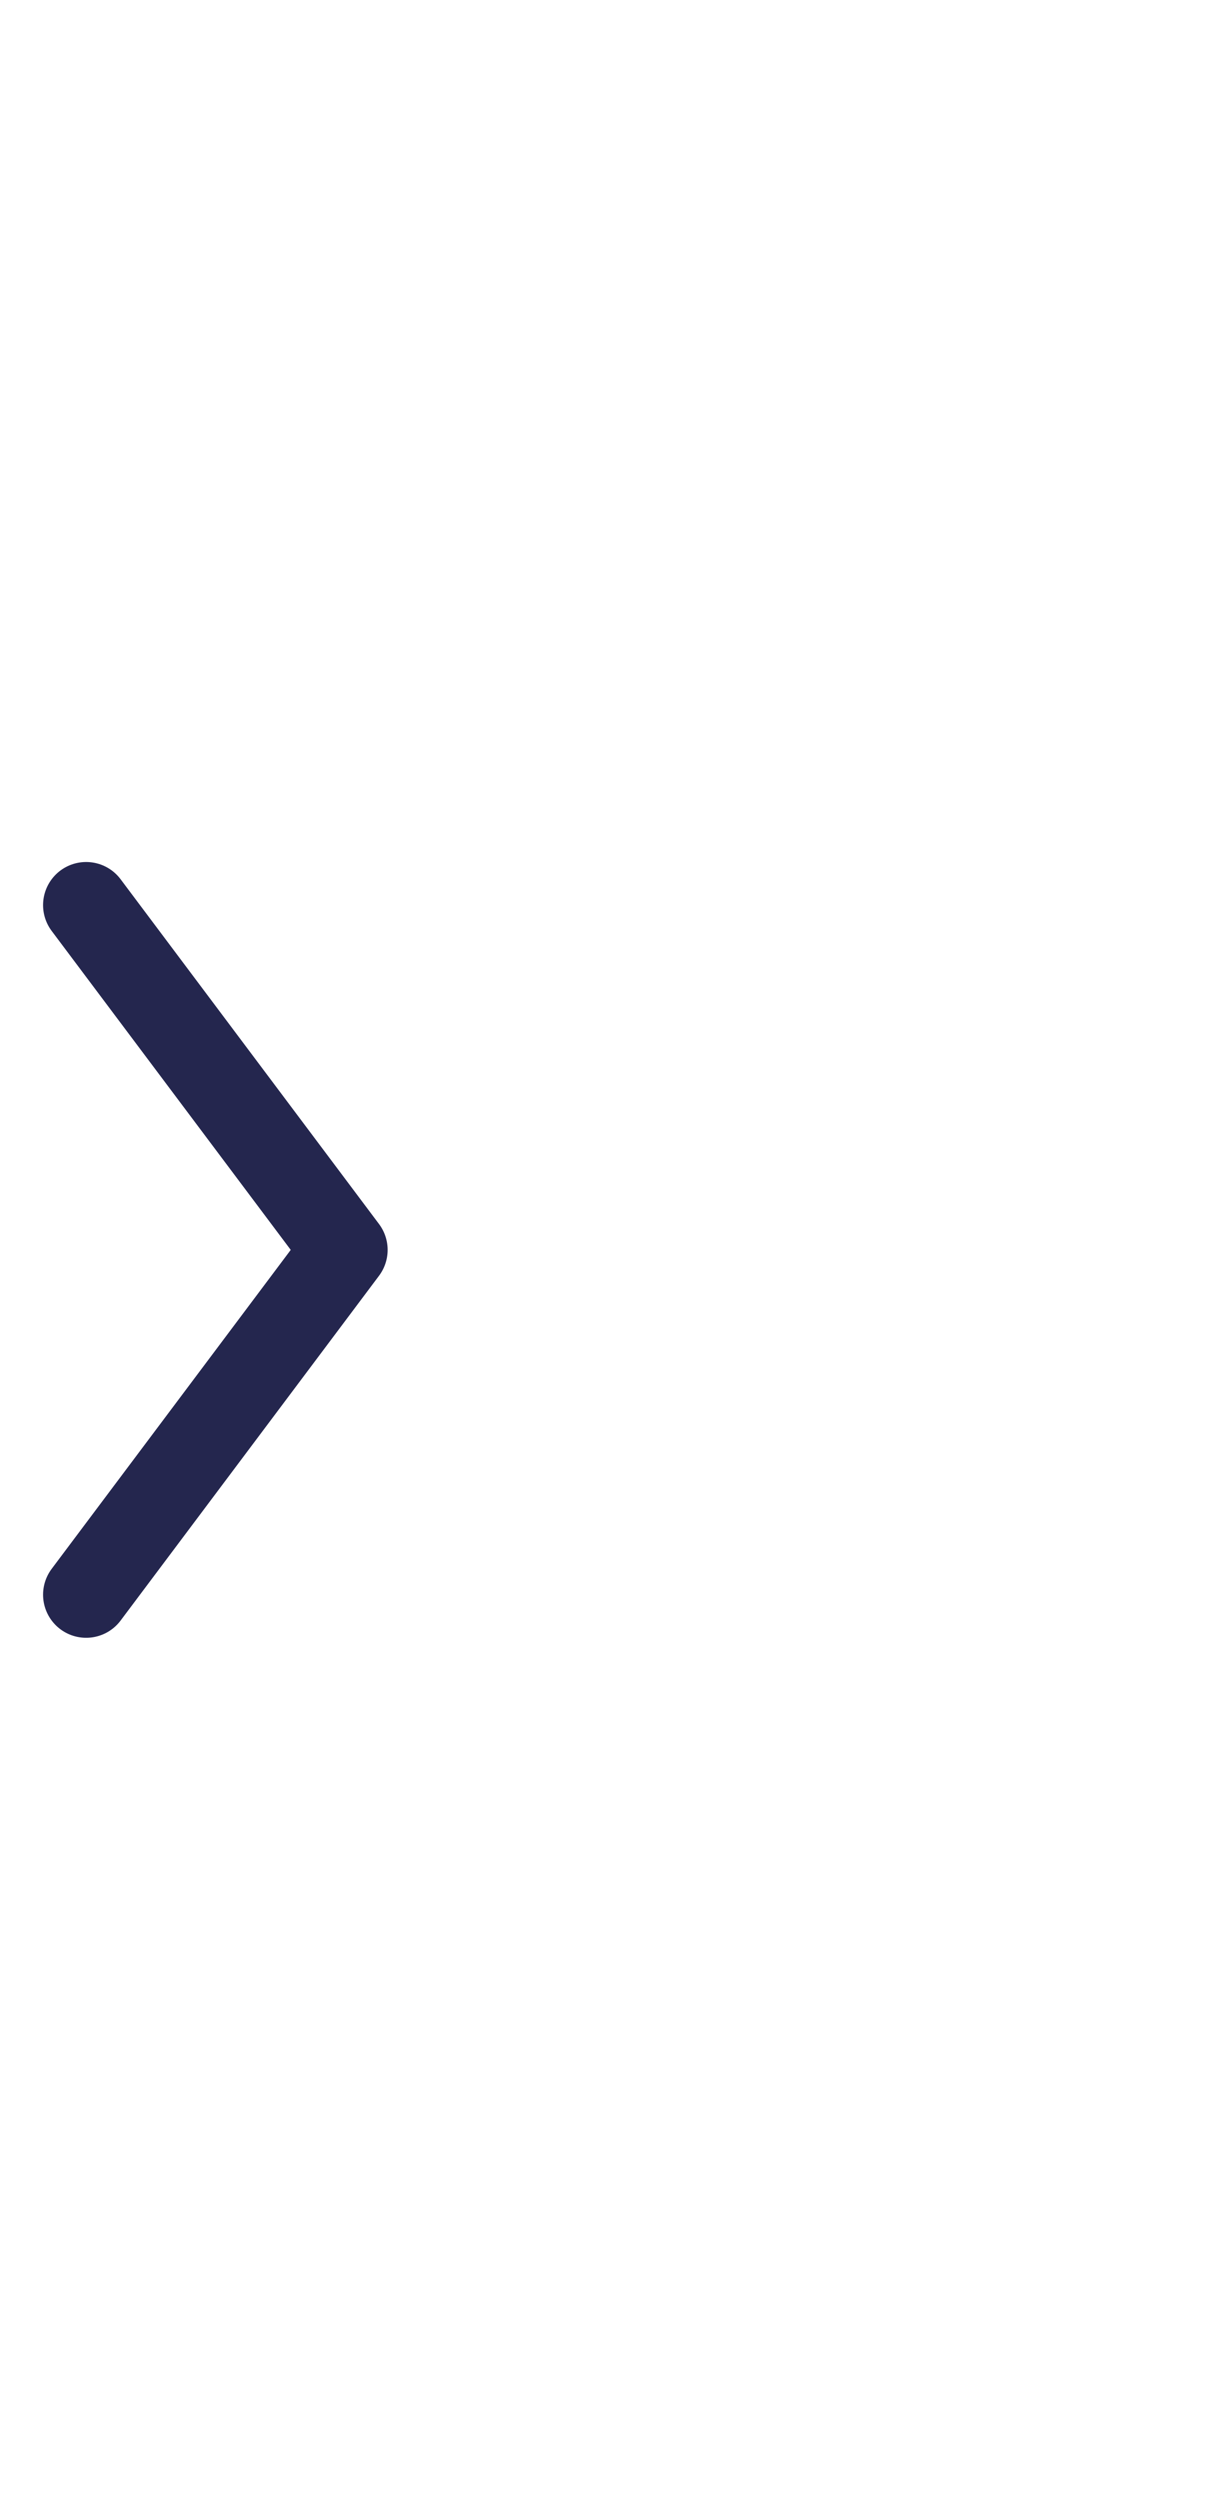 <svg width="14" height="29" viewBox="0 0 14 29" fill="none" xmlns="http://www.w3.org/2000/svg">
<path d="M1 10.5L4 14.5L1 18.5" stroke="#24264E" stroke-linecap="round" stroke-linejoin="round"/>
</svg>
